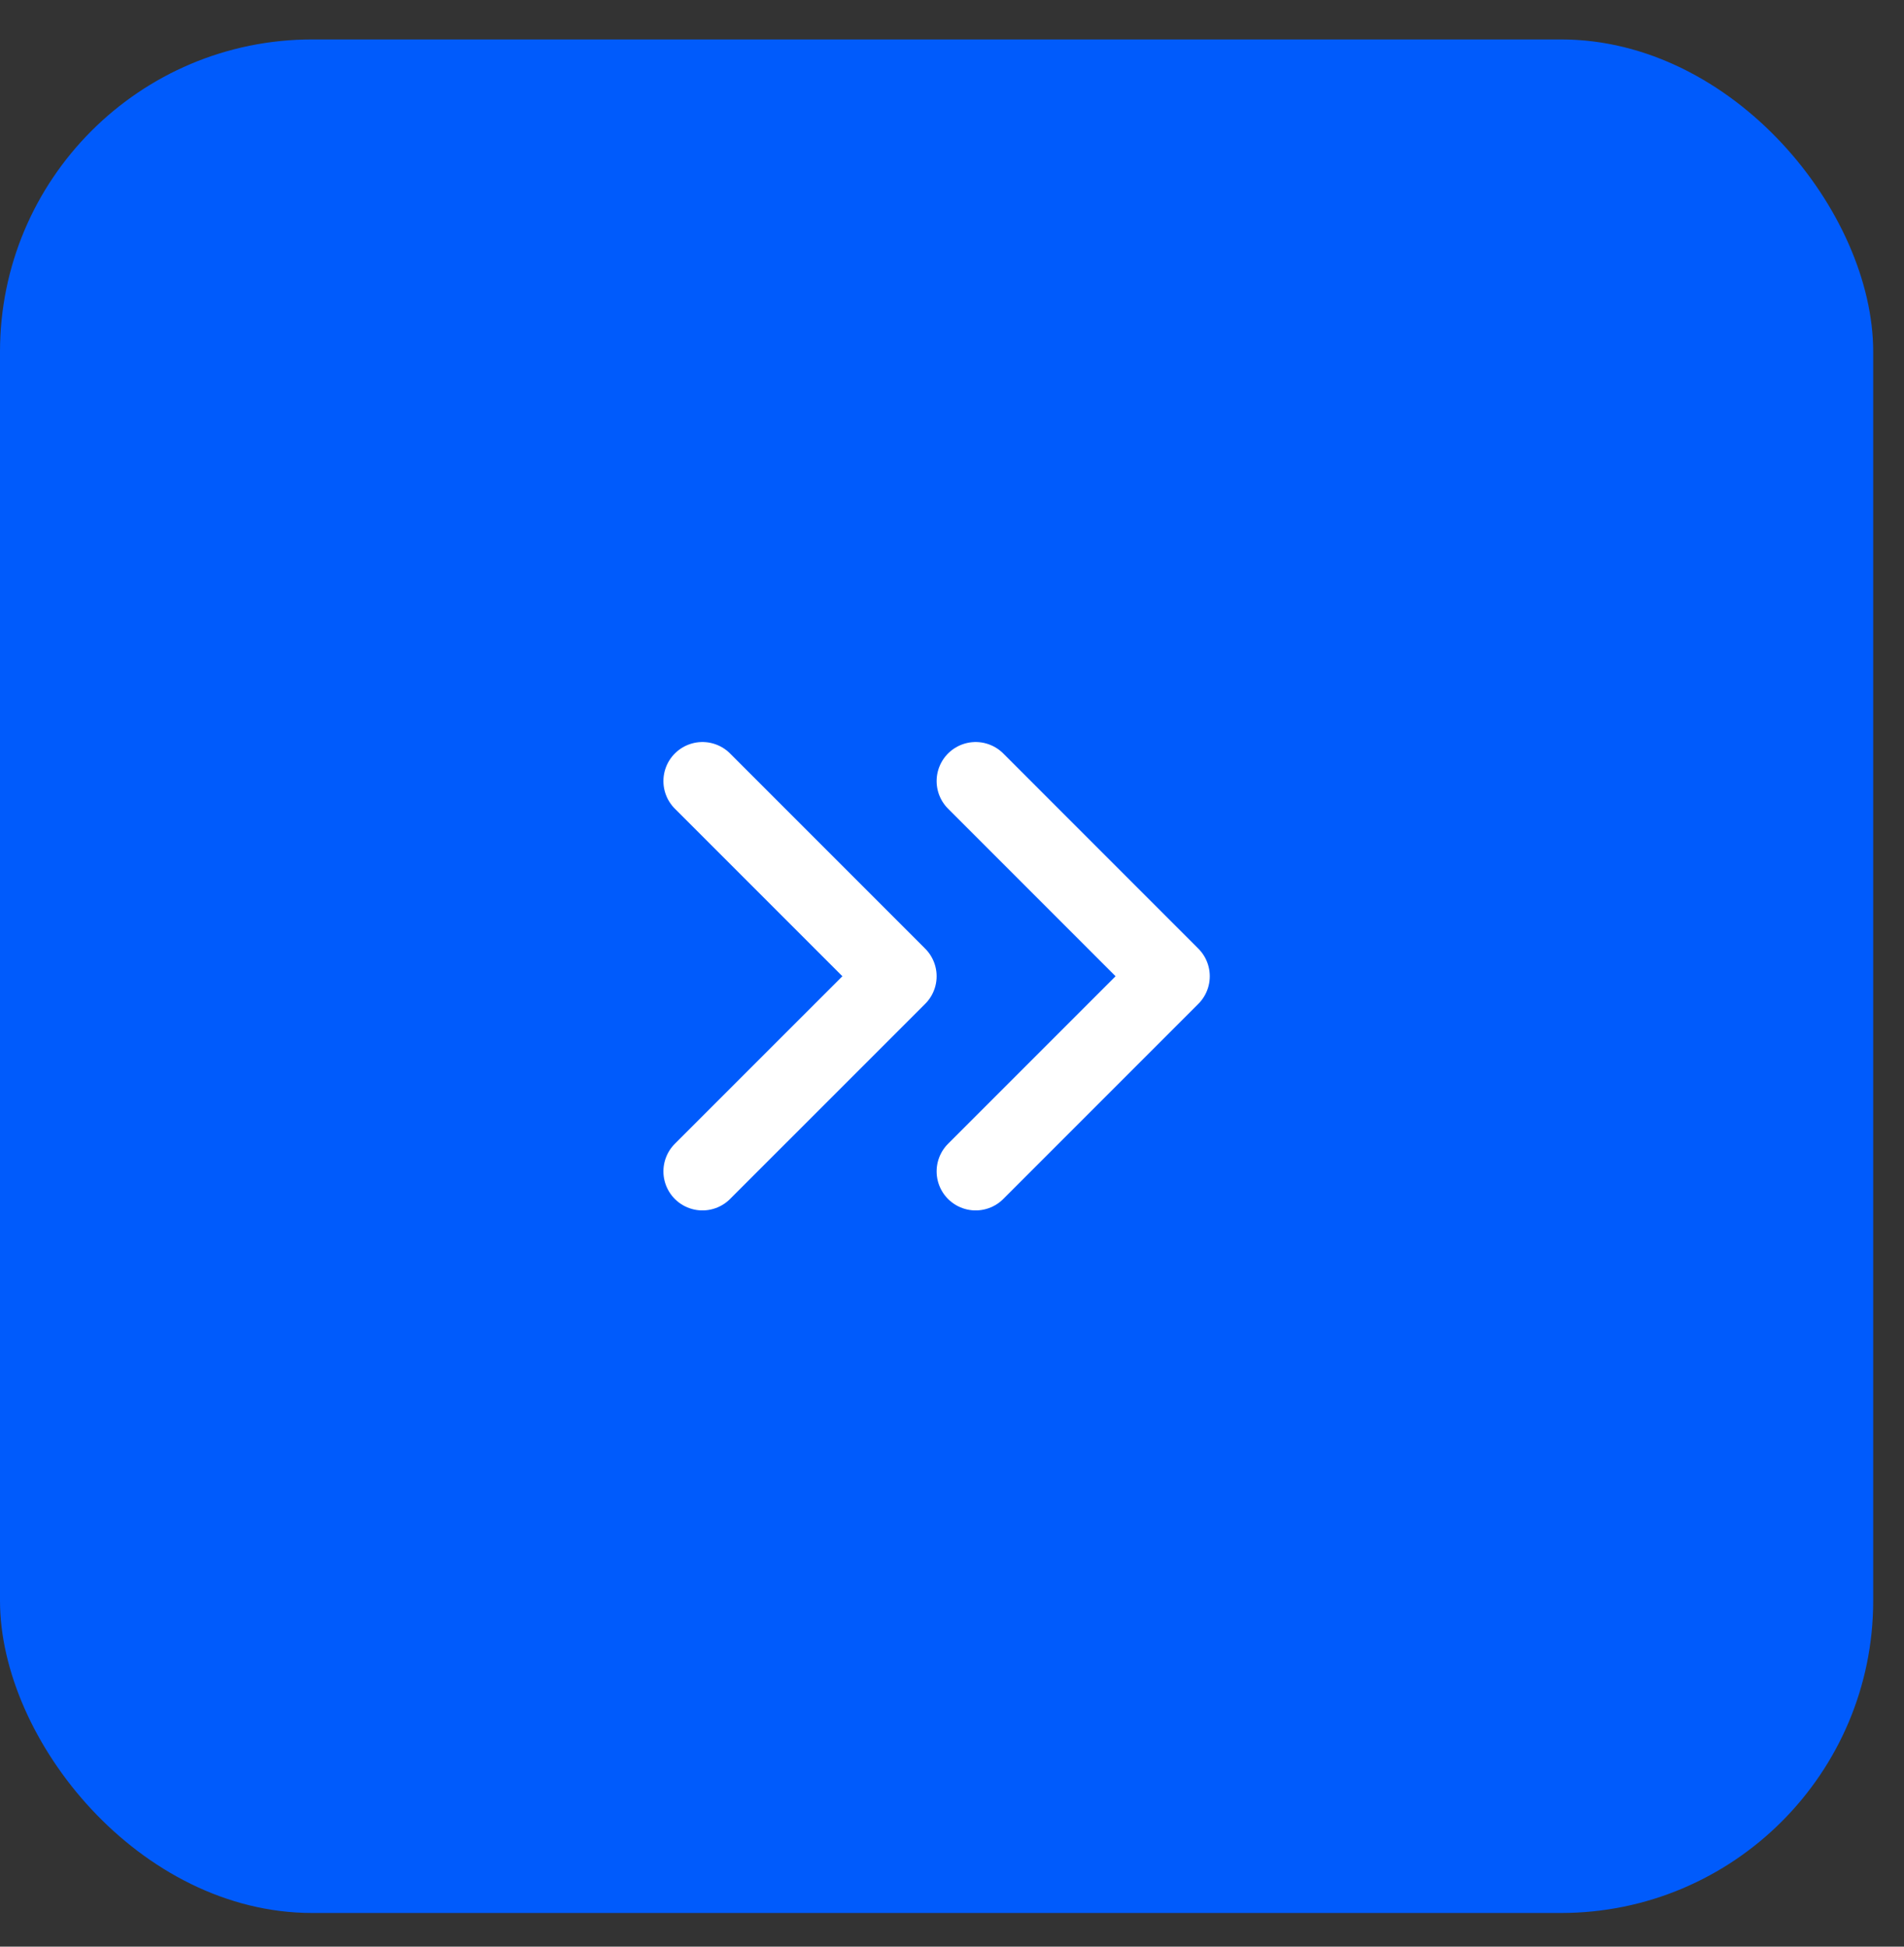 <svg width="45" height="46" viewBox="0 0 45 46" fill="none" xmlns="http://www.w3.org/2000/svg">
<rect x="0" y="0" width="45" height="46" fill="#333333" stroke="none"/>
<rect y="0.932" width="44.272" height="44.272" rx="7.379" fill="#005BFC"/>
<path d="M16.602 27.68L21.214 23.069L16.602 18.457M23.059 27.68L27.67 23.069L23.059 18.457" stroke="white" stroke-width="1.845" stroke-linecap="round" stroke-linejoin="round"/>
</svg>
